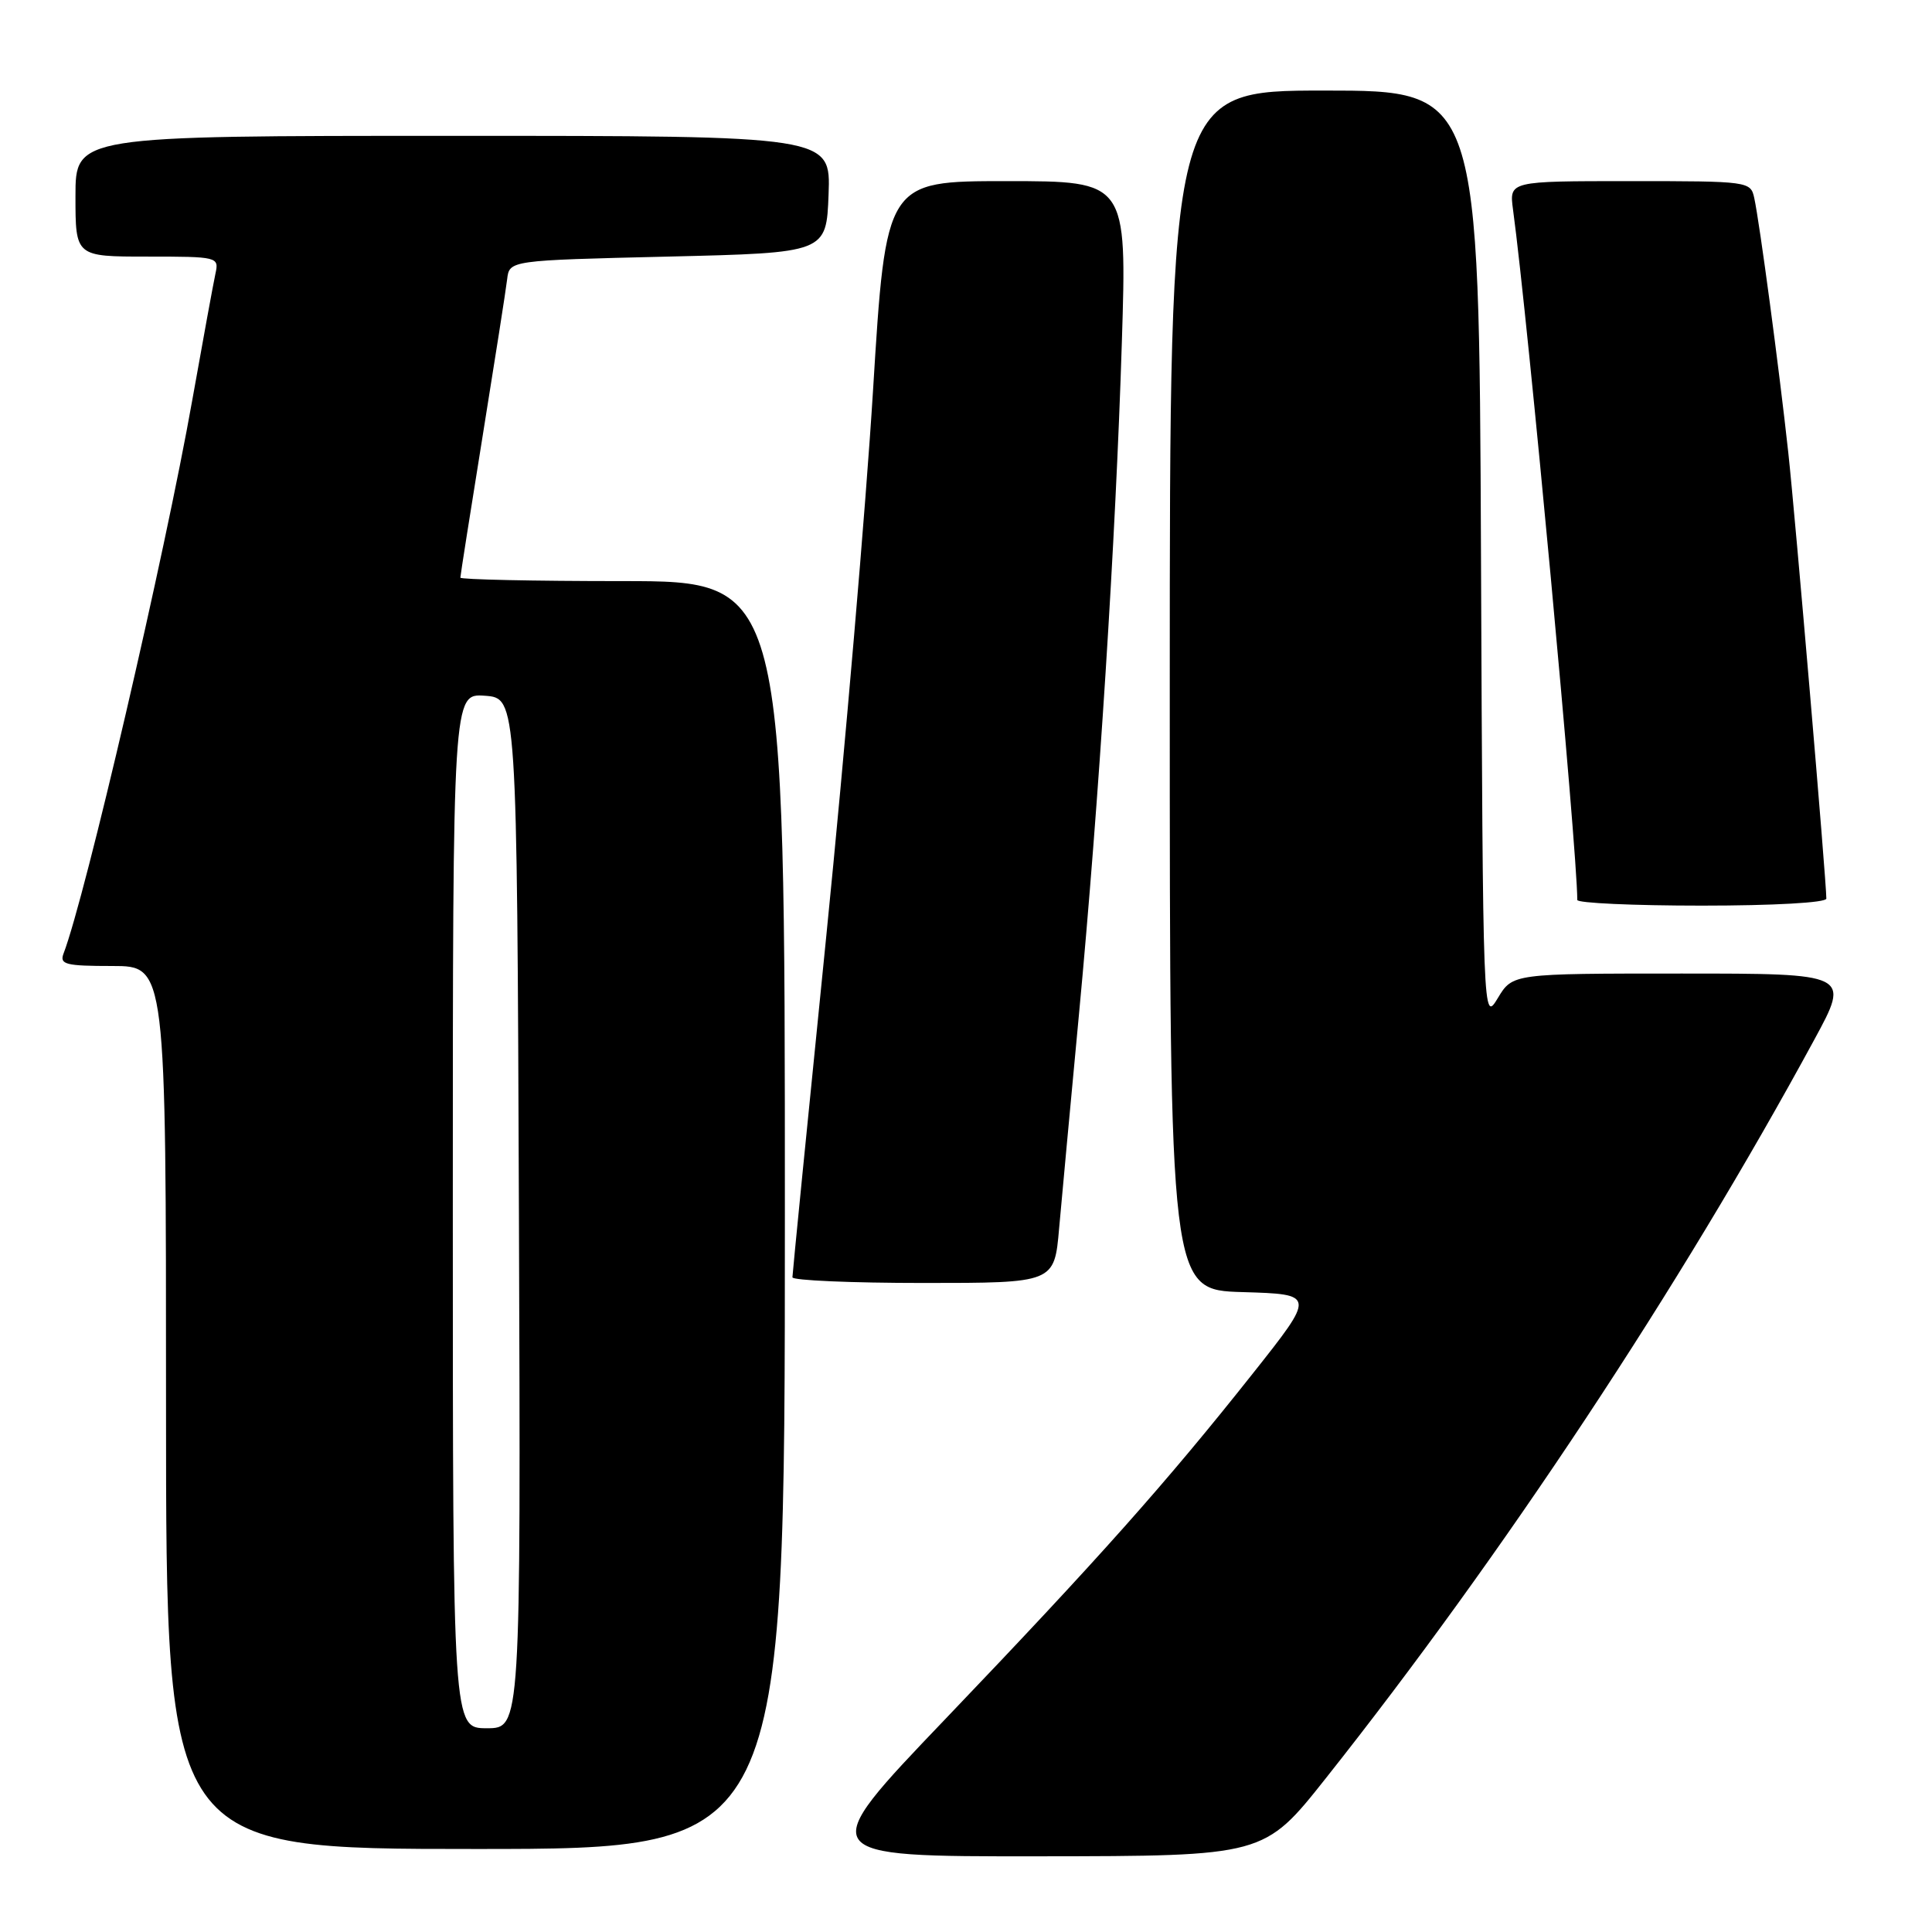 <?xml version="1.0" encoding="UTF-8" standalone="no"?>
<!DOCTYPE svg PUBLIC "-//W3C//DTD SVG 1.1//EN" "http://www.w3.org/Graphics/SVG/1.1/DTD/svg11.dtd" >
<svg xmlns="http://www.w3.org/2000/svg" xmlns:xlink="http://www.w3.org/1999/xlink" version="1.1" viewBox="0 0 256 256">
 <g >
 <path fill="currentColor"
d=" M 175.66 235.65 C 199.15 206.02 222.59 170.59 240.41 137.75 C 245.16 129.00 245.16 129.00 222.80 129.00 C 200.43 129.00 200.43 129.00 198.47 132.25 C 196.50 135.50 196.50 135.50 196.24 73.75 C 195.98 12.00 195.98 12.00 175.49 12.00 C 155.00 12.00 155.00 12.00 155.00 91.46 C 155.00 170.93 155.00 170.93 164.66 171.21 C 174.32 171.50 174.32 171.50 166.00 182.00 C 154.51 196.50 145.60 206.51 125.29 227.75 C 107.83 246.00 107.83 246.00 137.67 245.97 C 167.50 245.94 167.50 245.94 175.66 235.65 Z  M 104.00 161.00 C 104.00 77.00 104.00 77.00 82.50 77.00 C 70.67 77.00 61.00 76.79 61.00 76.54 C 61.00 76.28 62.33 67.84 63.95 57.79 C 65.57 47.73 67.04 38.38 67.20 37.00 C 67.50 34.50 67.50 34.50 88.50 34.00 C 109.50 33.50 109.50 33.50 109.79 25.75 C 110.08 18.00 110.08 18.00 60.04 18.00 C 10.00 18.00 10.00 18.00 10.00 26.00 C 10.00 34.00 10.00 34.00 19.52 34.00 C 28.87 34.00 29.03 34.04 28.55 36.25 C 28.28 37.49 26.90 45.02 25.48 53.00 C 21.83 73.61 11.31 118.81 8.42 126.35 C 7.87 127.79 8.69 128.00 14.89 128.00 C 22.00 128.00 22.00 128.00 22.00 186.50 C 22.00 245.00 22.00 245.00 63.00 245.00 C 104.00 245.00 104.00 245.00 104.00 161.00 Z  M 140.34 162.75 C 140.70 158.76 141.87 146.05 142.96 134.50 C 145.61 106.33 147.84 71.39 148.65 45.38 C 149.32 24.00 149.32 24.00 133.36 24.00 C 117.39 24.00 117.39 24.00 115.68 51.75 C 114.74 67.01 111.95 99.52 109.49 124.00 C 107.02 148.48 105.00 168.84 105.00 169.25 C 105.00 169.66 112.81 170.00 122.35 170.00 C 139.71 170.00 139.71 170.00 140.34 162.75 Z  M 242.00 119.07 C 242.00 116.70 237.88 68.43 236.96 60.00 C 235.74 48.79 233.15 29.45 232.45 26.25 C 231.97 24.03 231.74 24.00 215.97 24.00 C 199.98 24.00 199.98 24.00 200.48 27.75 C 202.47 42.37 208.98 112.40 209.00 119.25 C 209.00 119.66 216.43 120.00 225.50 120.00 C 234.98 120.00 242.00 119.61 242.00 119.07 Z  M 60.00 160.44 C 60.00 91.89 60.00 91.89 64.25 92.19 C 68.50 92.50 68.50 92.50 68.76 160.75 C 69.01 229.00 69.01 229.00 64.51 229.00 C 60.00 229.00 60.00 229.00 60.00 160.44 Z "/>
</g>
</svg>